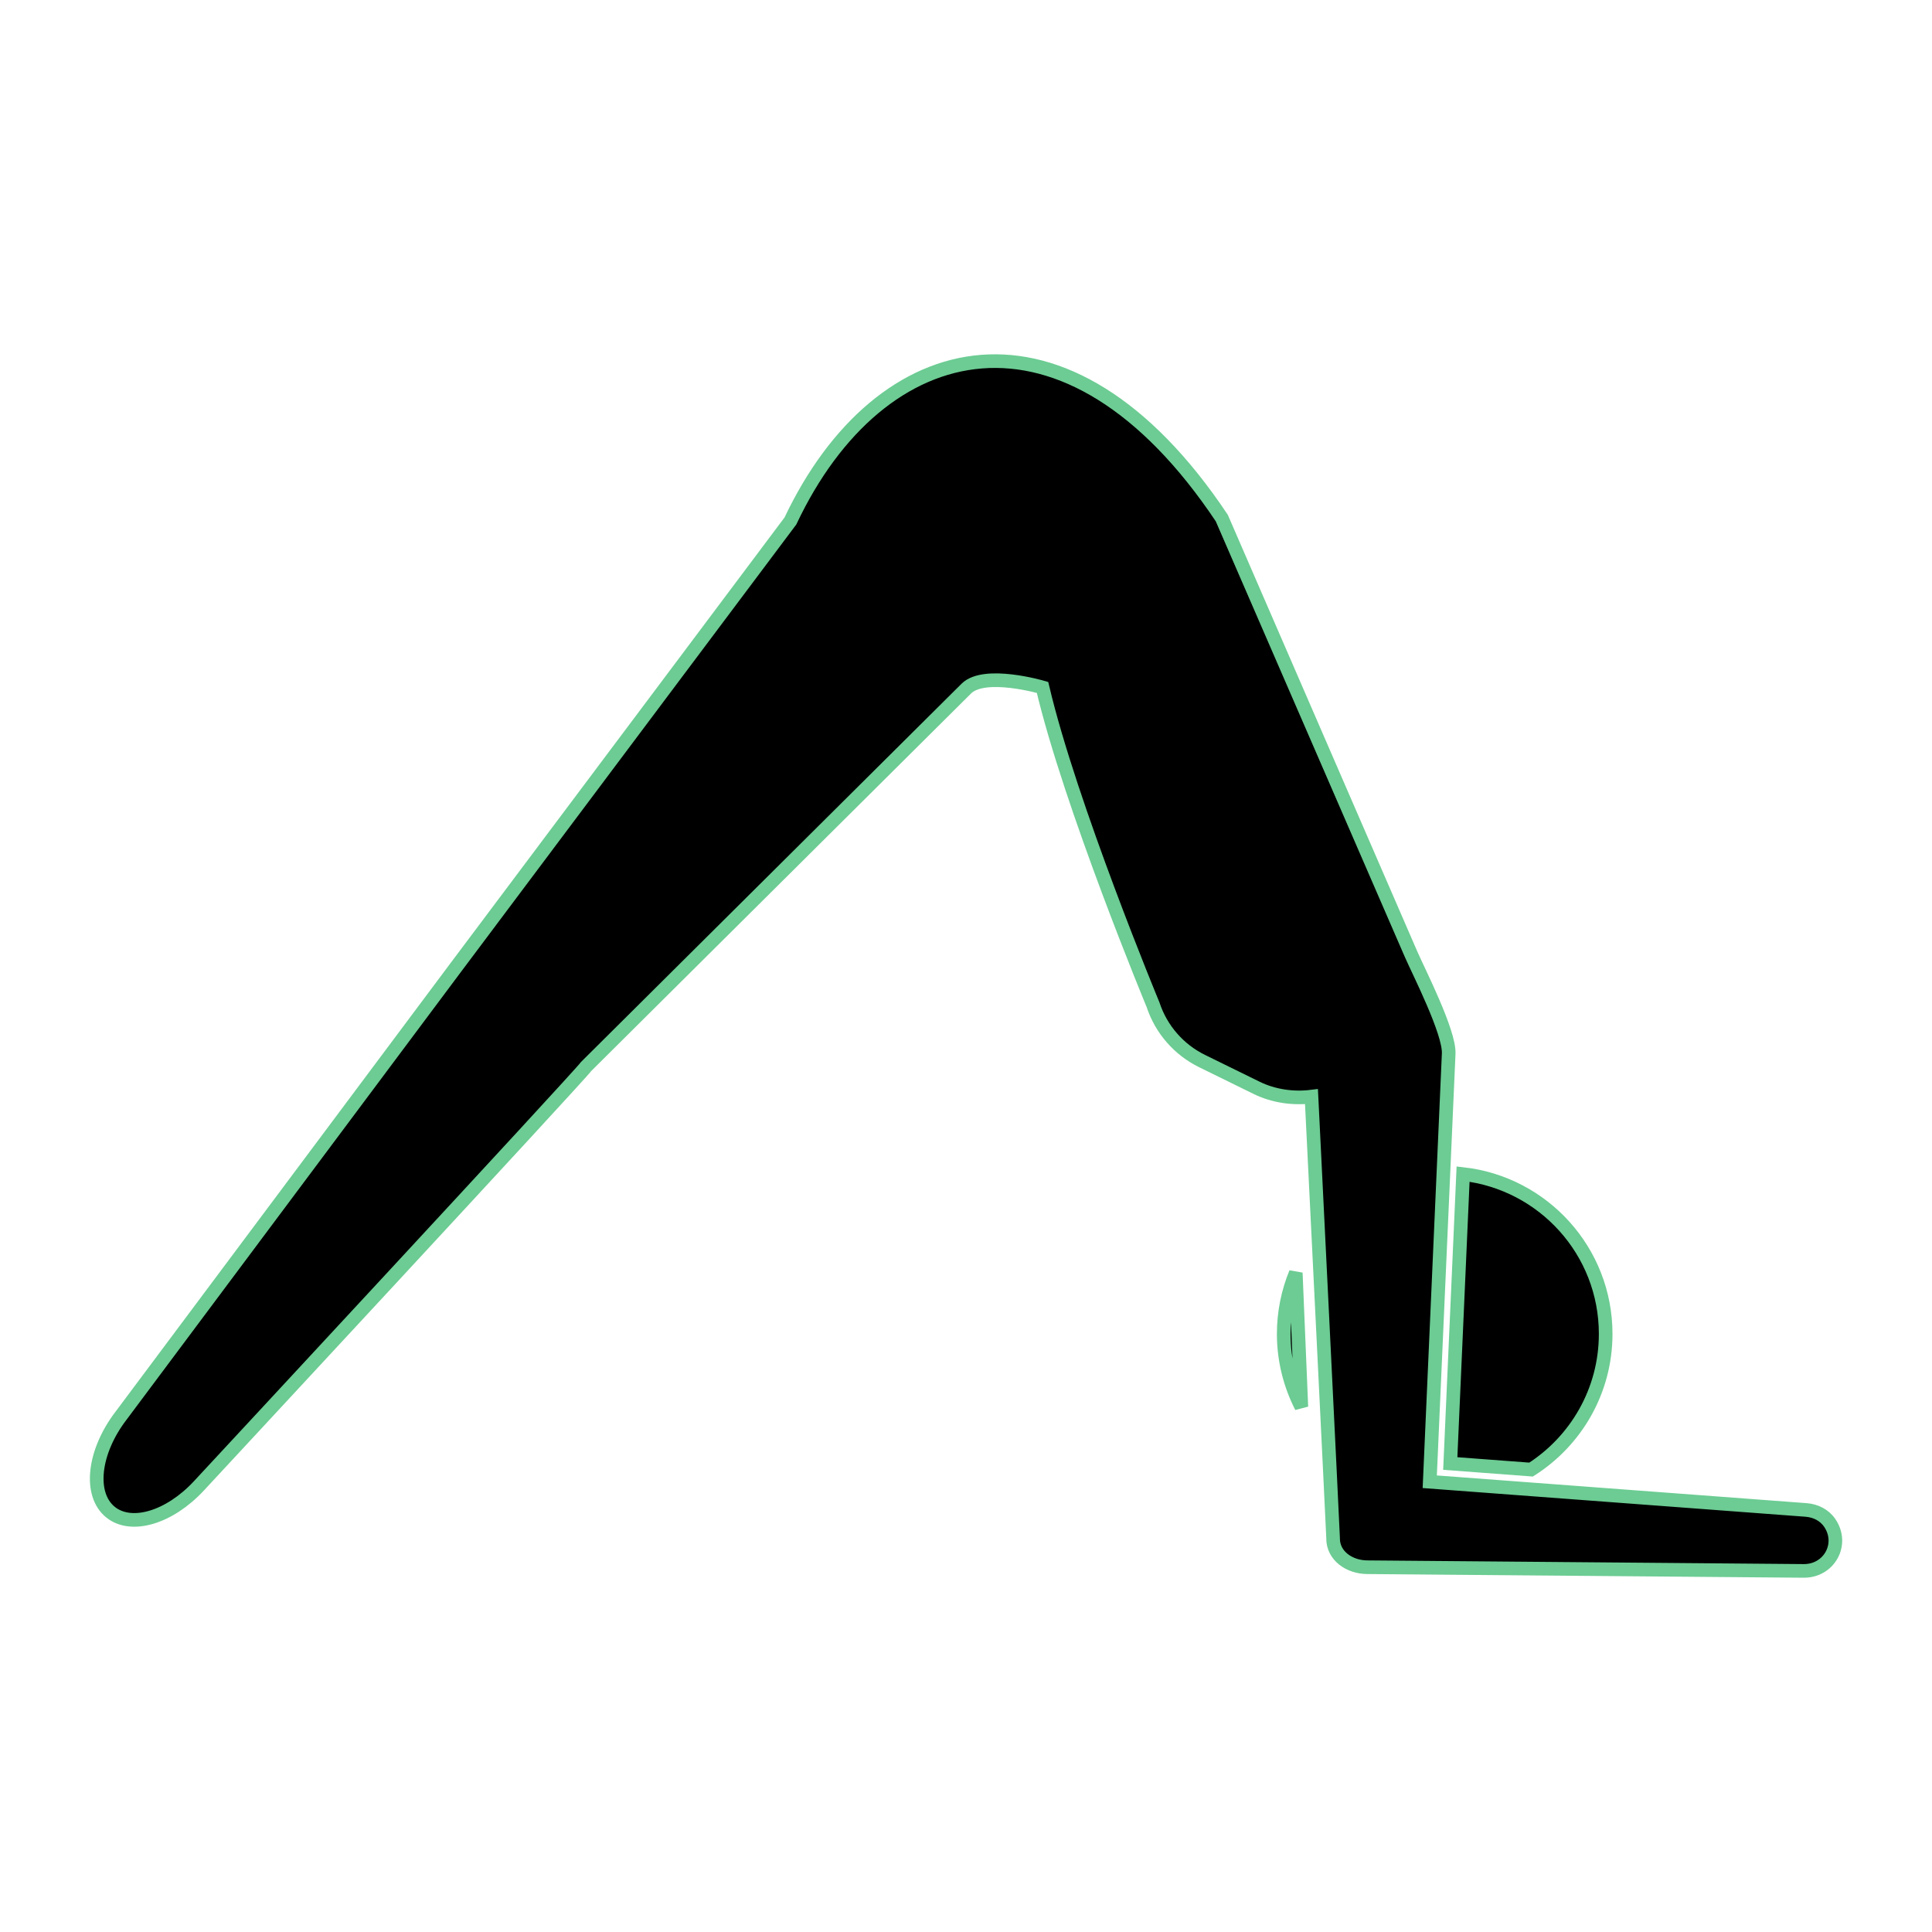 <svg  fill="black" stroke="#6ccc93" stroke-width="2px" xmlns="http://www.w3.org/2000/svg" xmlns:xlink="http://www.w3.org/1999/xlink" version="1.1" x="0px" y="0px" viewBox="0 0 283.46 283.46" enable-background="new 0 0 283.46 283.46" xml:space="preserve"><path d="M268.473,223.463c-0.797-1.185-2.092-1.82-3.515-1.928l-55.187-4.136l2.778-62.812c0.139-3.161-4.433-12.081-5.536-14.621  L179.26,76.013c-22.722-34.046-50.192-27.3-63.288,0.42L66.88,141.934c-1.137,1.514-49.081,65.72-49.081,65.72  c-4.105,5.329-4.807,11.596-1.59,14.201l0,0c3.047,2.466,8.617,0.819,12.946-3.824c0,0,56.204-60.533,56.862-61.579l55.759-55.422  c2.682-2.665,11.182-0.173,11.182-0.173c4.062,17.257,16.22,46.57,16.22,46.57c1.188,3.603,3.776,6.573,7.18,8.246l8.013,3.934  c2.483,1.219,5.352,1.621,8.047,1.29c0,0,3.169,64.13,3.169,64.714v0.108c0,2.574,2.421,4.201,4.995,4.221l64.042,0.541  C268.371,230.512,270.563,226.572,268.473,223.463z"></path><path d="M212.782,214.724l11.857,0.89c6.571-4.192,10.942-11.531,10.942-19.905c0-12.129-9.147-22.11-20.919-23.451L212.782,214.724  z"></path><path d="M190.114,186.755c-1.134,2.764-1.769,5.783-1.769,8.954c0,3.861,0.944,7.492,2.588,10.709  C190.684,200.423,190.4,193.592,190.114,186.755z"></path></svg>